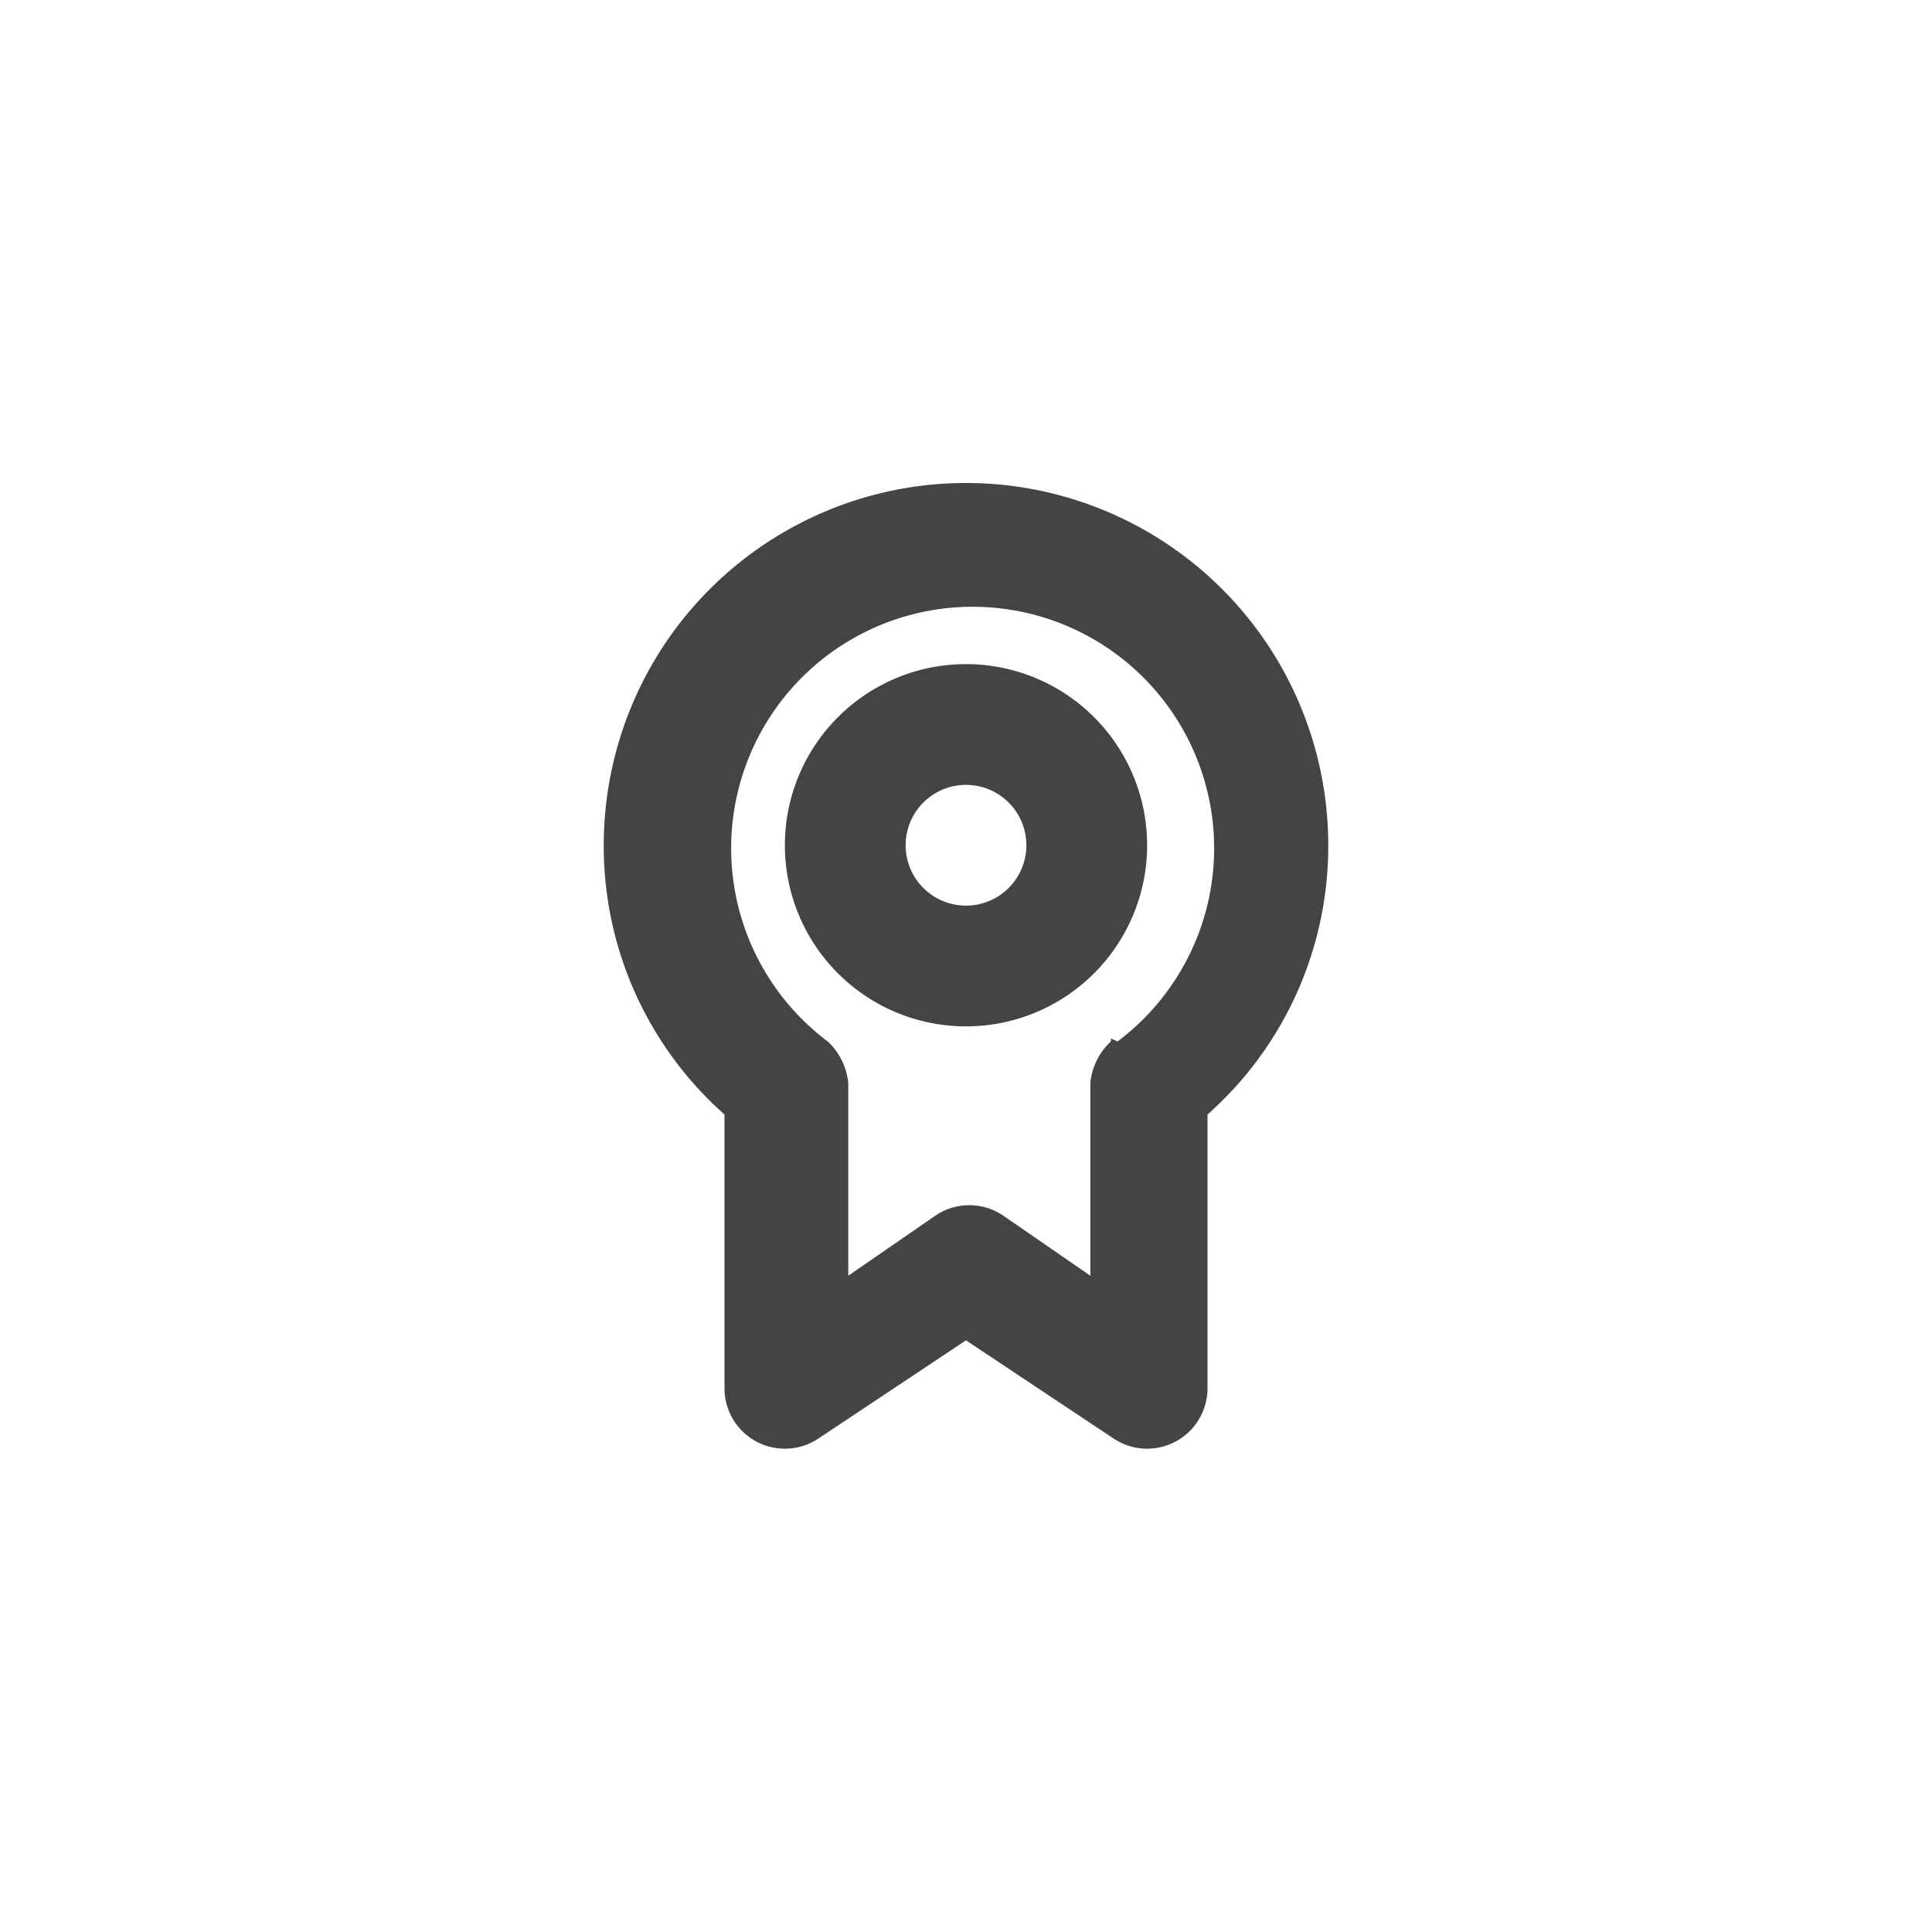 <svg id="Icons" xmlns="http://www.w3.org/2000/svg" viewBox="0 0 32 32"><title>quality--small</title><g id="Quality"><path d="M22,14a6,6,0,1,0-12,0,5.94,5.94,0,0,0,2,4.46V23a1,1,0,0,0,1.55.83L16,22.2l2.45,1.63A1,1,0,0,0,20,23V18.46A5.94,5.94,0,0,0,22,14Zm-3.6,3.2,0,.05a1.08,1.08,0,0,0-.34.68s0,0,0,.07v3.13l-1.45-1a1,1,0,0,0-1.11,0l-1.45,1V18s0,0,0-.06a1.09,1.09,0,0,0-.34-.69l0,0a4,4,0,1,1,4.8,0Z" style="fill:#444"/><path d="M16,11a3,3,0,1,0,3,3A3,3,0,0,0,16,11Zm0,4a1,1,0,1,1,1-1A1,1,0,0,1,16,15Z" style="fill:#444"/></g></svg>